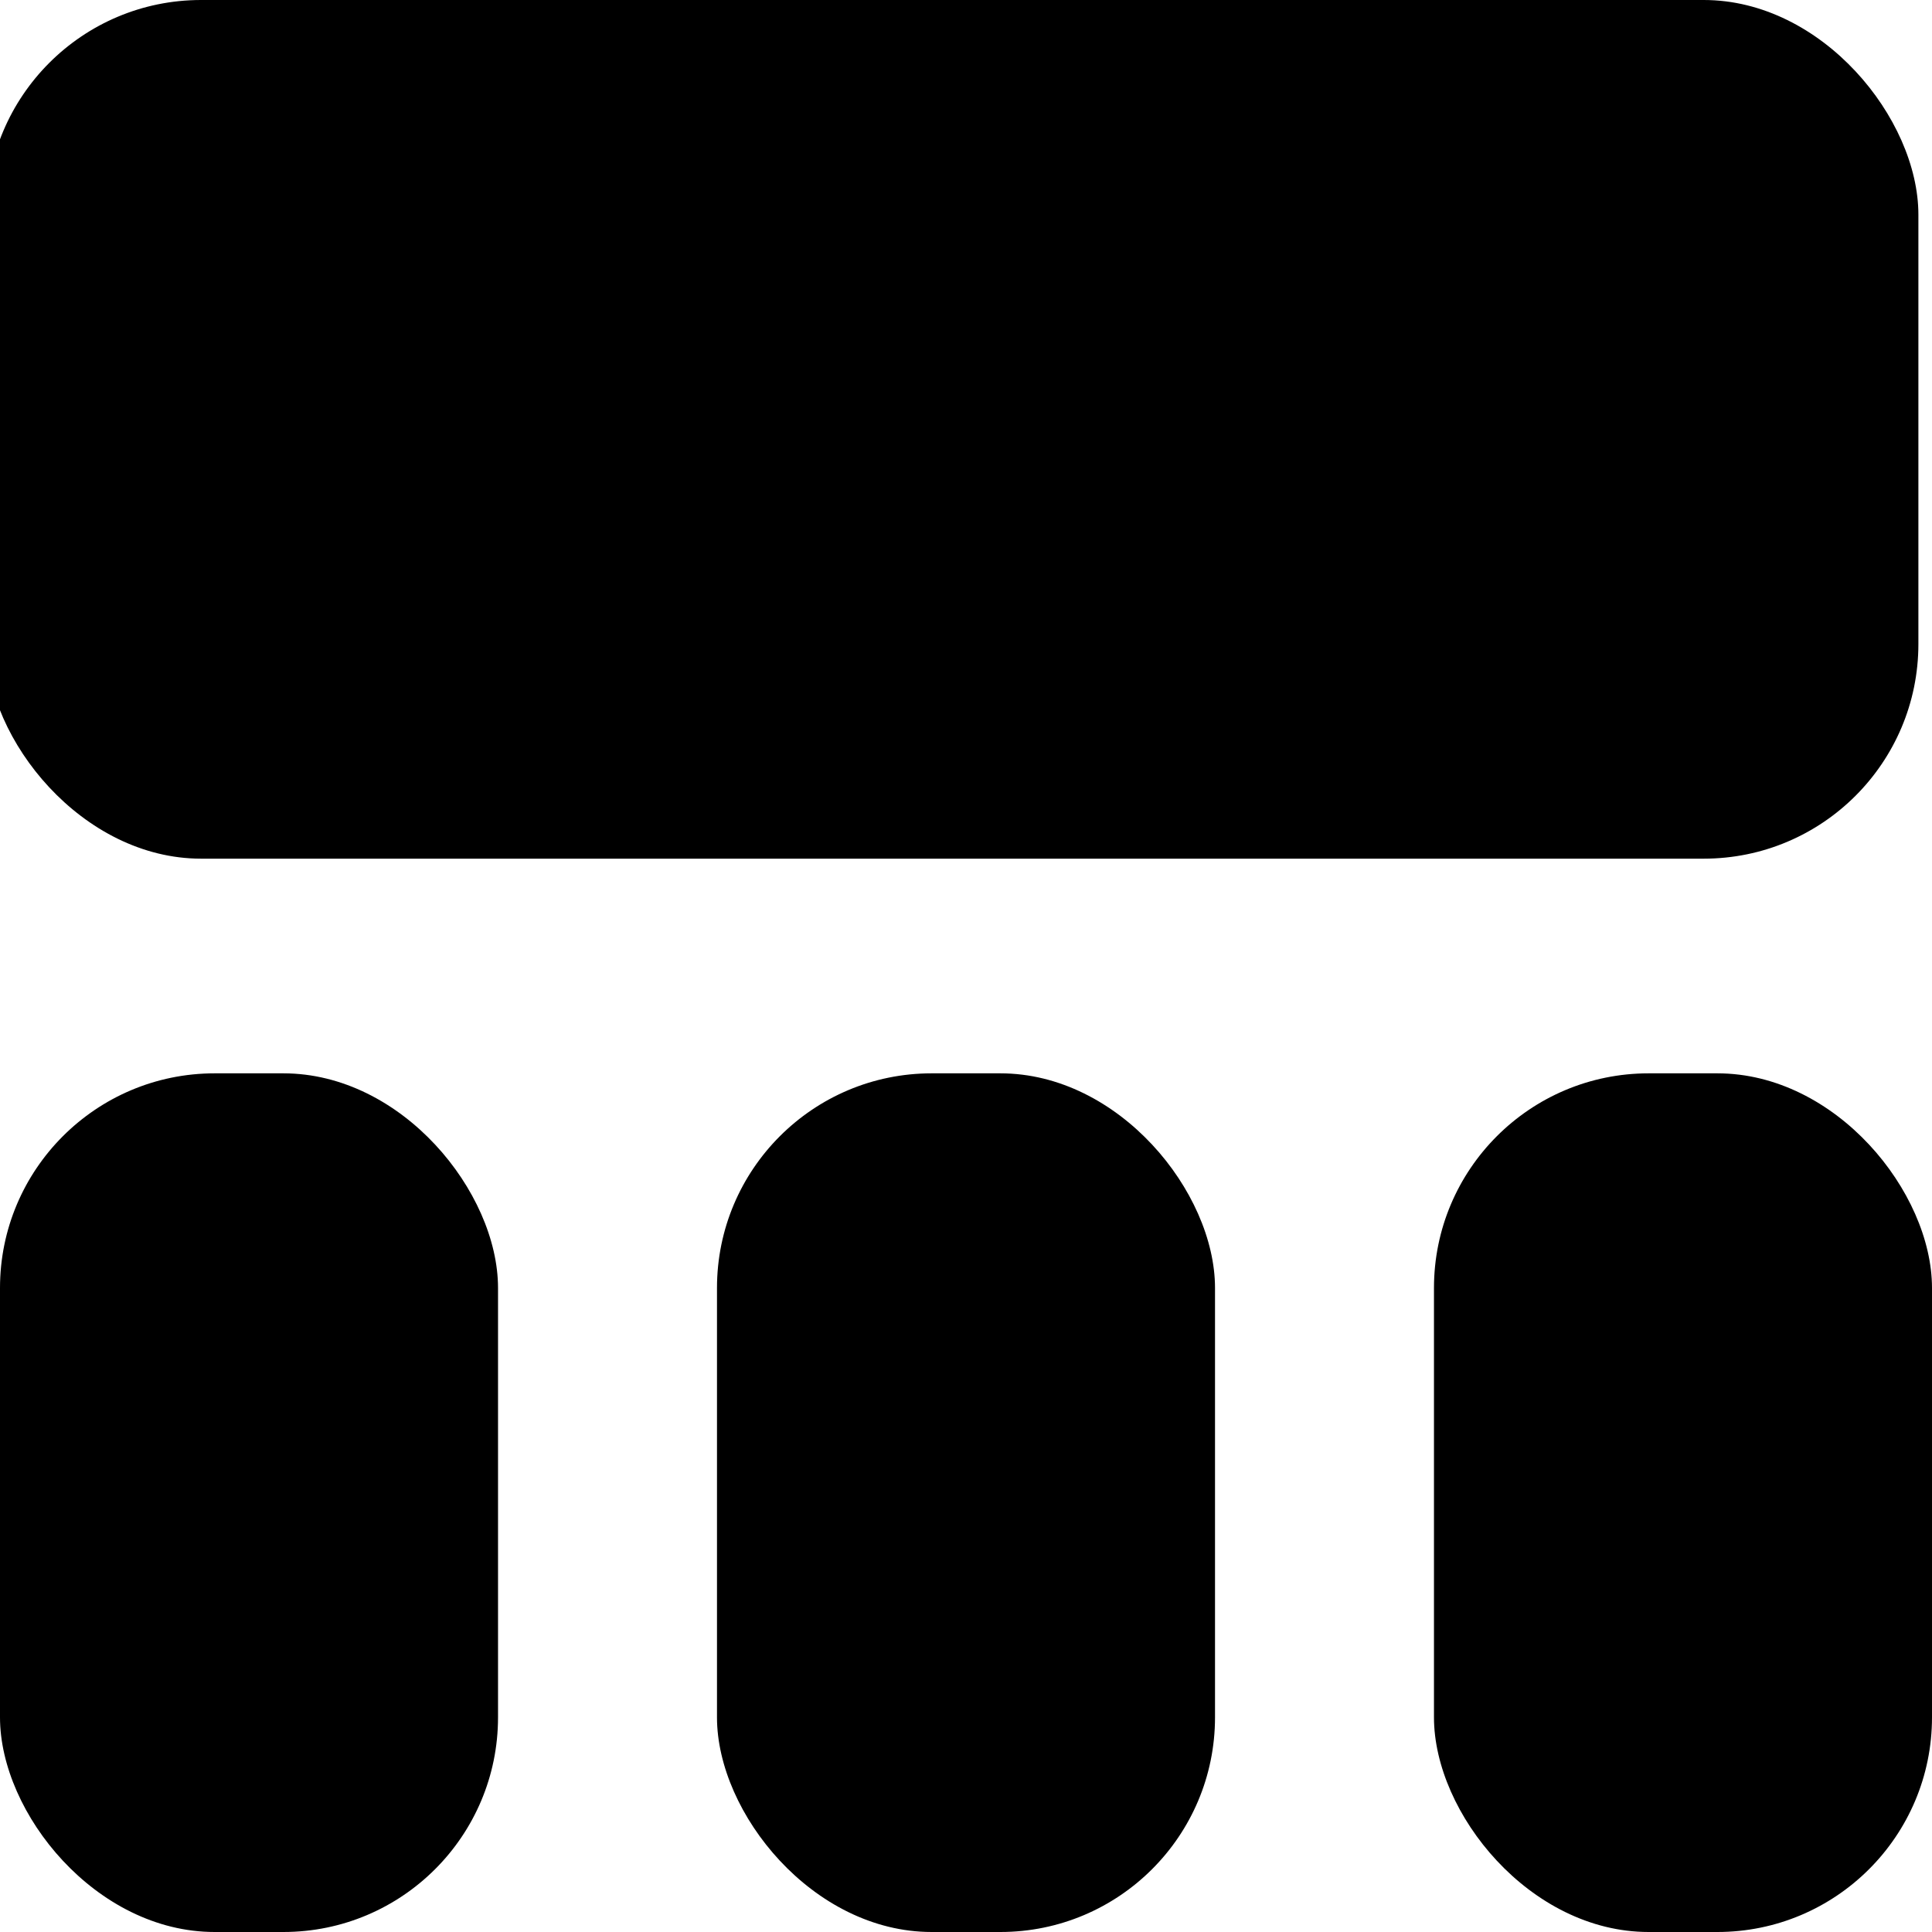 <?xml version="1.0" encoding="iso-8859-1"?>
<svg version="1.1" id="Capa_1" xmlns="http://www.w3.org/2000/svg" xmlns:xlink="http://www.w3.org/1999/xlink" x="0px" y="0px"
	 viewBox="0 0 45 45" style="enable-background:new 0 0 45 45;" xml:space="preserve">
    <g>
                <rect x="0" y="25" width="11.6" height="20" rx="5"/>
                <rect x="16.7" y="25" width="11.6" height="20" rx="5"/>
                <rect x="33.4" y="25" width="11.6" height="20" rx="5"/>
                <rect x="-0.317" y="0" width="45" height="20" rx="5"/>
            </g>
</svg>